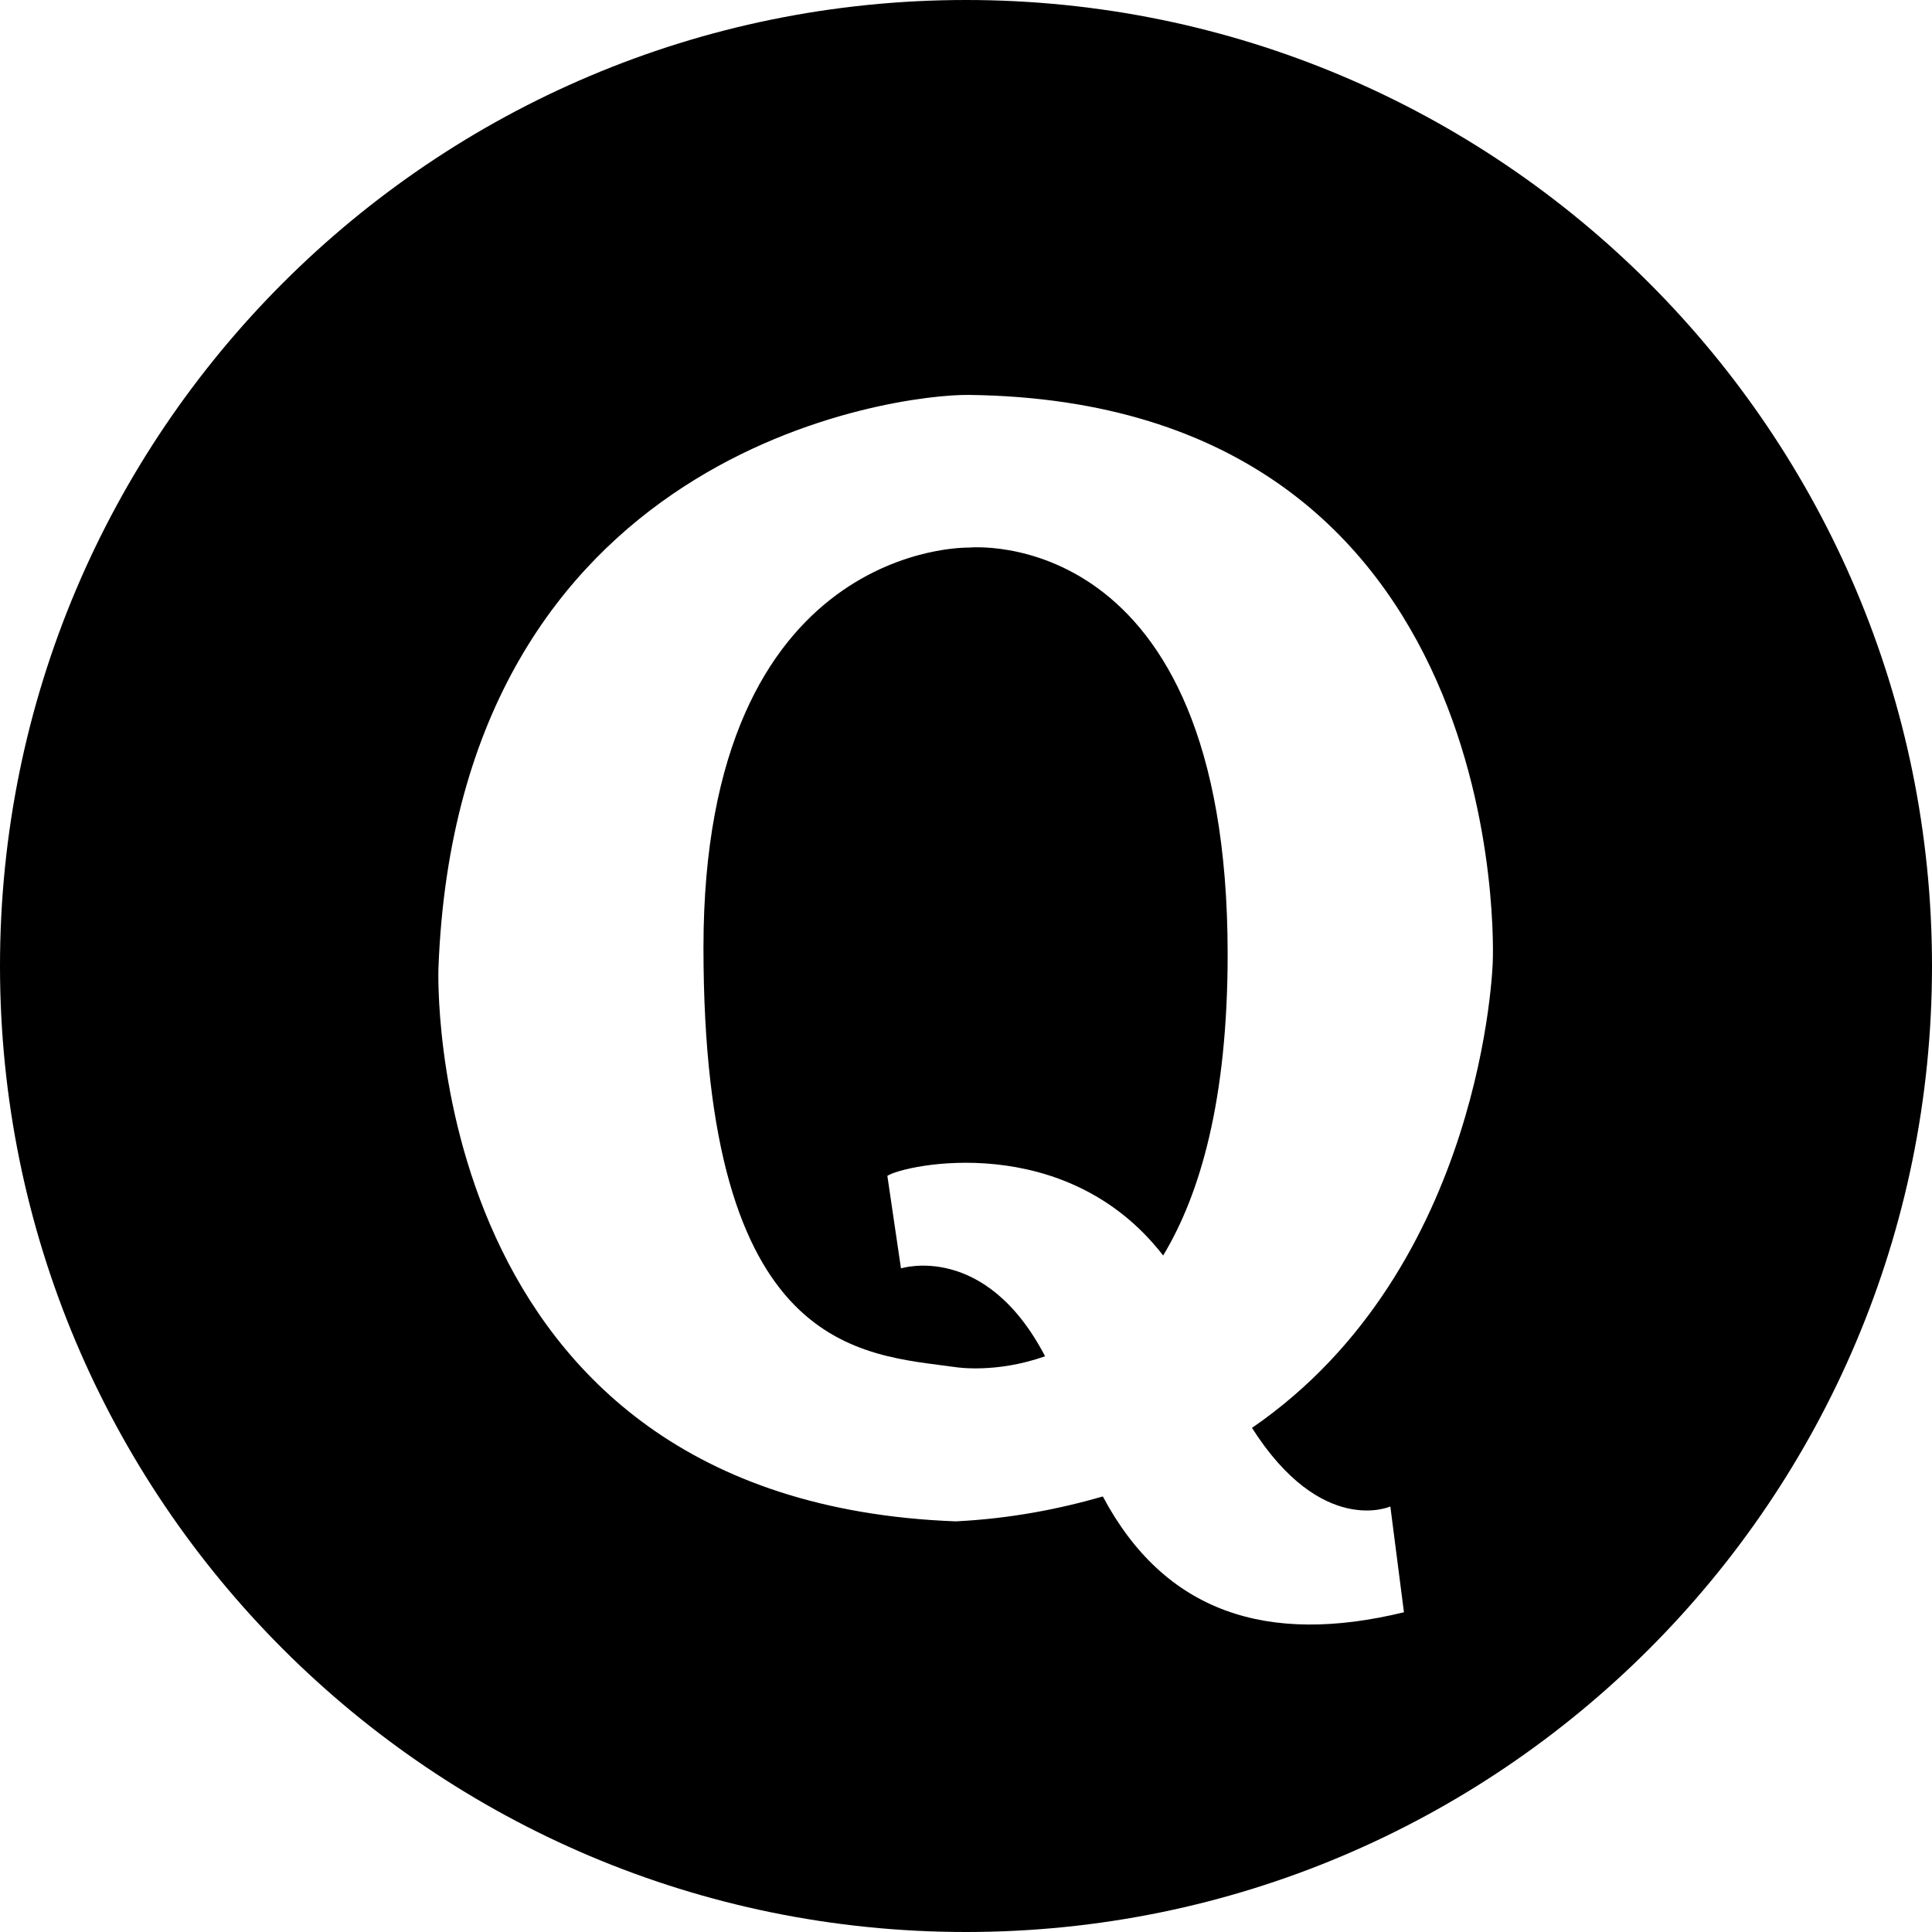 <?xml version="1.0" encoding="iso-8859-1"?>
<!-- Generator: Adobe Illustrator 16.0.4, SVG Export Plug-In . SVG Version: 6.00 Build 0)  -->
<!DOCTYPE svg PUBLIC "-//W3C//DTD SVG 1.1//EN" "http://www.w3.org/Graphics/SVG/1.1/DTD/svg11.dtd">
<svg version="1.1" id="Layer_1" xmlns="http://www.w3.org/2000/svg" xmlns:xlink="http://www.w3.org/1999/xlink" x="0px" y="0px"
	 width="44px" height="44px" viewBox="0 0 44 44" style="enable-background:new 0 0 44 44;" xml:space="preserve">
<g id="_x31_273-quora_x40_2x.png">
	<g>
		<path d="M22.063,12.471c0,0-6.042-0.149-6.042,9.109c0,9.258,3.596,9.258,5.754,9.557c0,0,0.908,0.148,2.026-0.249
			c-1.364-2.615-3.282-2.001-3.282-2.001l-0.31-2.108c0.396-0.257,4.061-1.051,6.281,1.814c0.847-1.402,1.469-3.554,1.469-6.864
			C27.96,11.873,22.063,12.471,22.063,12.471z M22,0C9.85,0,0,9.85,0,22s9.85,22,22,22s22-9.85,22-22S34.15,0,22,0z M33.997,21.898
			c0,0-0.185,6.982-5.484,10.621c1.587,2.493,3.151,1.79,3.151,1.79l0.31,2.409c-3.111,0.758-5.449,0.008-6.858-2.637
			c-1.006,0.289-2.1,0.504-3.348,0.567C9.538,34.189,9.985,22.053,9.985,22.053c0.447-11.83,10.44-13.079,12.081-13.059
			C34.563,9.147,33.997,21.898,33.997,21.898z"/>
	</g>
</g>
<g>
</g>
<g>
</g>
<g>
</g>
<g>
</g>
<g>
</g>
<g>
</g>
<g>
</g>
<g>
</g>
<g>
</g>
<g>
</g>
<g>
</g>
<g>
</g>
<g>
</g>
<g>
</g>
<g>
</g>
</svg>
